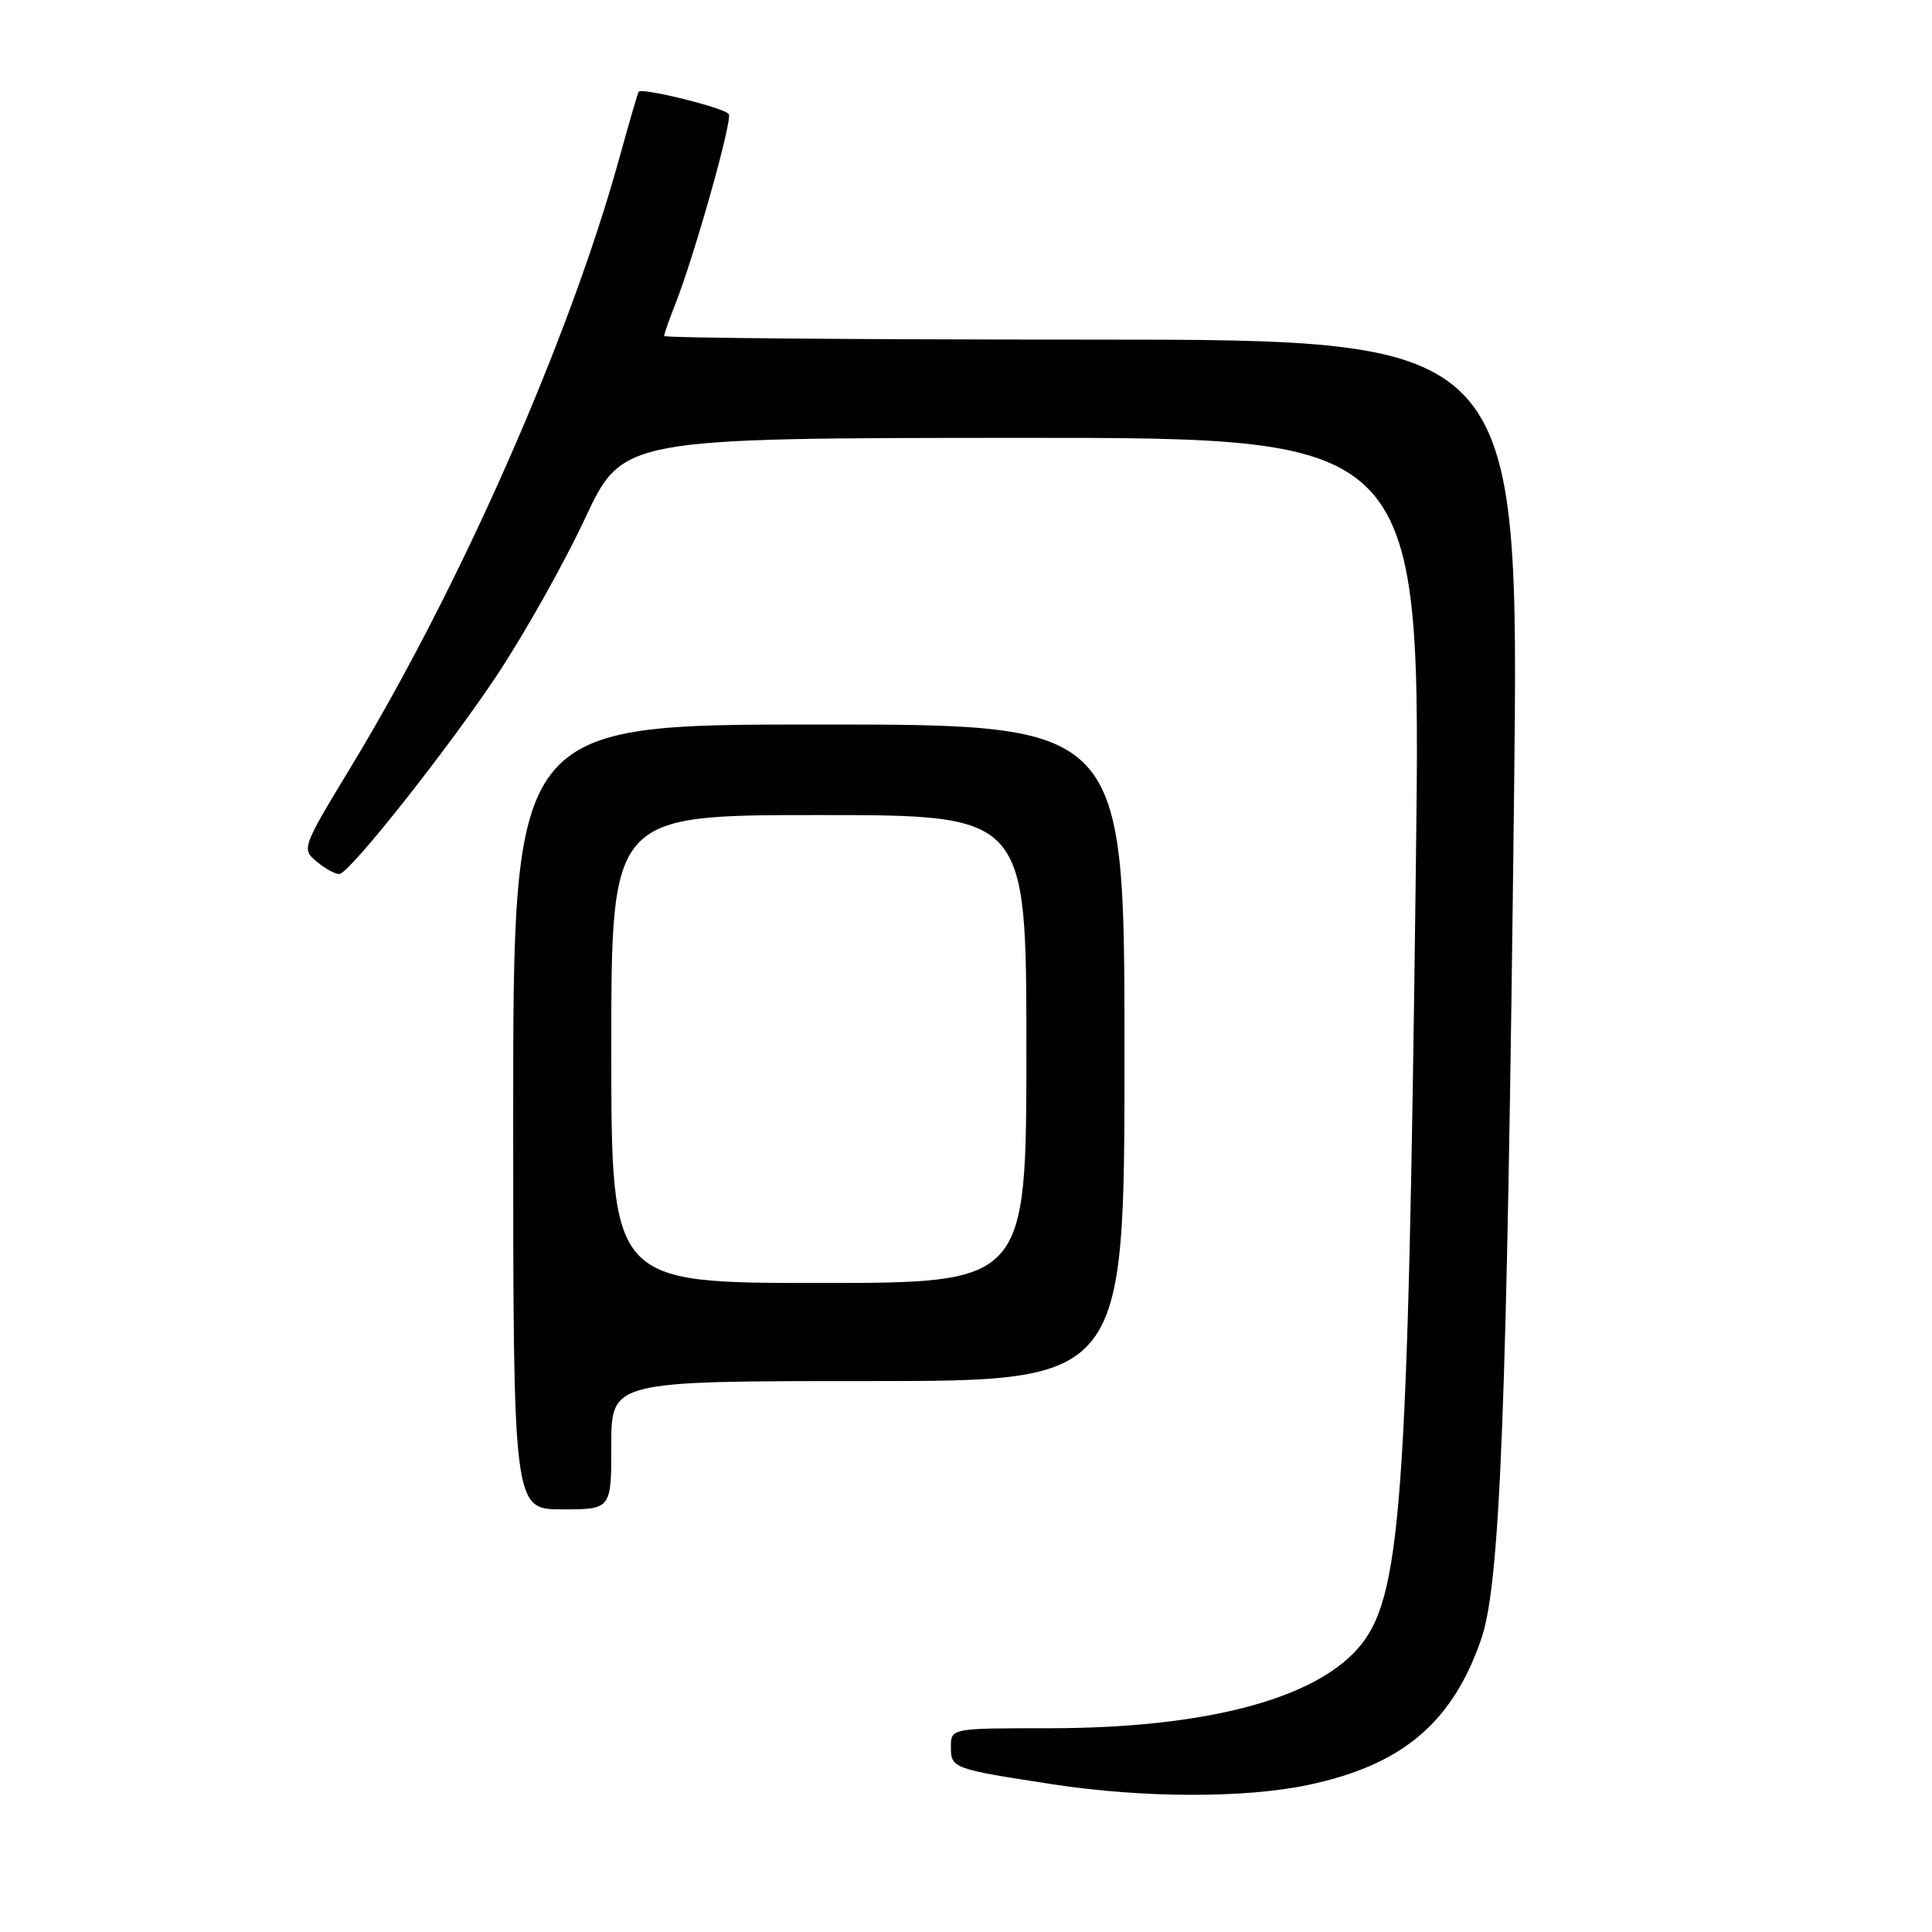 <?xml version="1.0" encoding="UTF-8" standalone="no"?>
<!DOCTYPE svg PUBLIC "-//W3C//DTD SVG 1.1//EN" "http://www.w3.org/Graphics/SVG/1.1/DTD/svg11.dtd" >
<svg xmlns="http://www.w3.org/2000/svg" xmlns:xlink="http://www.w3.org/1999/xlink" version="1.1" viewBox="0 0 256 256">
 <g >
 <path fill="currentColor"
d=" M 173.36 236.51 C 185.80 233.88 192.45 228.27 196.26 217.21 C 198.79 209.87 199.67 187.28 200.62 105.25 C 201.31 45.00 201.31 45.00 144.66 45.00 C 113.50 45.00 88.00 44.78 88.00 44.52 C 88.00 44.26 88.67 42.34 89.49 40.27 C 92.05 33.77 97.07 15.93 96.57 15.12 C 96.07 14.30 85.01 11.57 84.62 12.16 C 84.50 12.35 83.34 16.32 82.05 21.00 C 75.46 44.87 61.02 77.65 46.57 101.50 C 39.91 112.50 39.91 112.50 42.11 114.28 C 43.31 115.26 44.65 115.94 45.07 115.78 C 46.76 115.17 59.57 98.93 65.85 89.47 C 69.51 83.95 74.75 74.62 77.50 68.74 C 82.50 58.04 82.50 58.04 135.41 58.02 C 188.32 58.00 188.32 58.00 187.61 114.75 C 186.55 200.27 185.68 211.87 179.91 218.45 C 173.95 225.24 159.37 229.00 139.04 229.00 C 126.00 229.00 126.00 229.00 126.00 231.48 C 126.00 234.31 126.22 234.39 139.50 236.43 C 151.47 238.26 164.94 238.29 173.36 236.51 Z  M 81.00 191.50 C 81.00 183.00 81.00 183.00 115.00 183.00 C 149.00 183.00 149.00 183.00 149.00 139.50 C 149.00 96.00 149.00 96.00 108.50 96.00 C 68.00 96.00 68.00 96.00 68.00 148.00 C 68.00 200.00 68.00 200.00 74.50 200.00 C 81.00 200.00 81.00 200.00 81.00 191.50 Z  M 81.00 139.00 C 81.00 108.00 81.00 108.00 108.50 108.00 C 136.00 108.00 136.00 108.00 136.00 139.00 C 136.00 170.00 136.00 170.00 108.50 170.00 C 81.00 170.00 81.00 170.00 81.00 139.00 Z "/>
</g>
</svg>